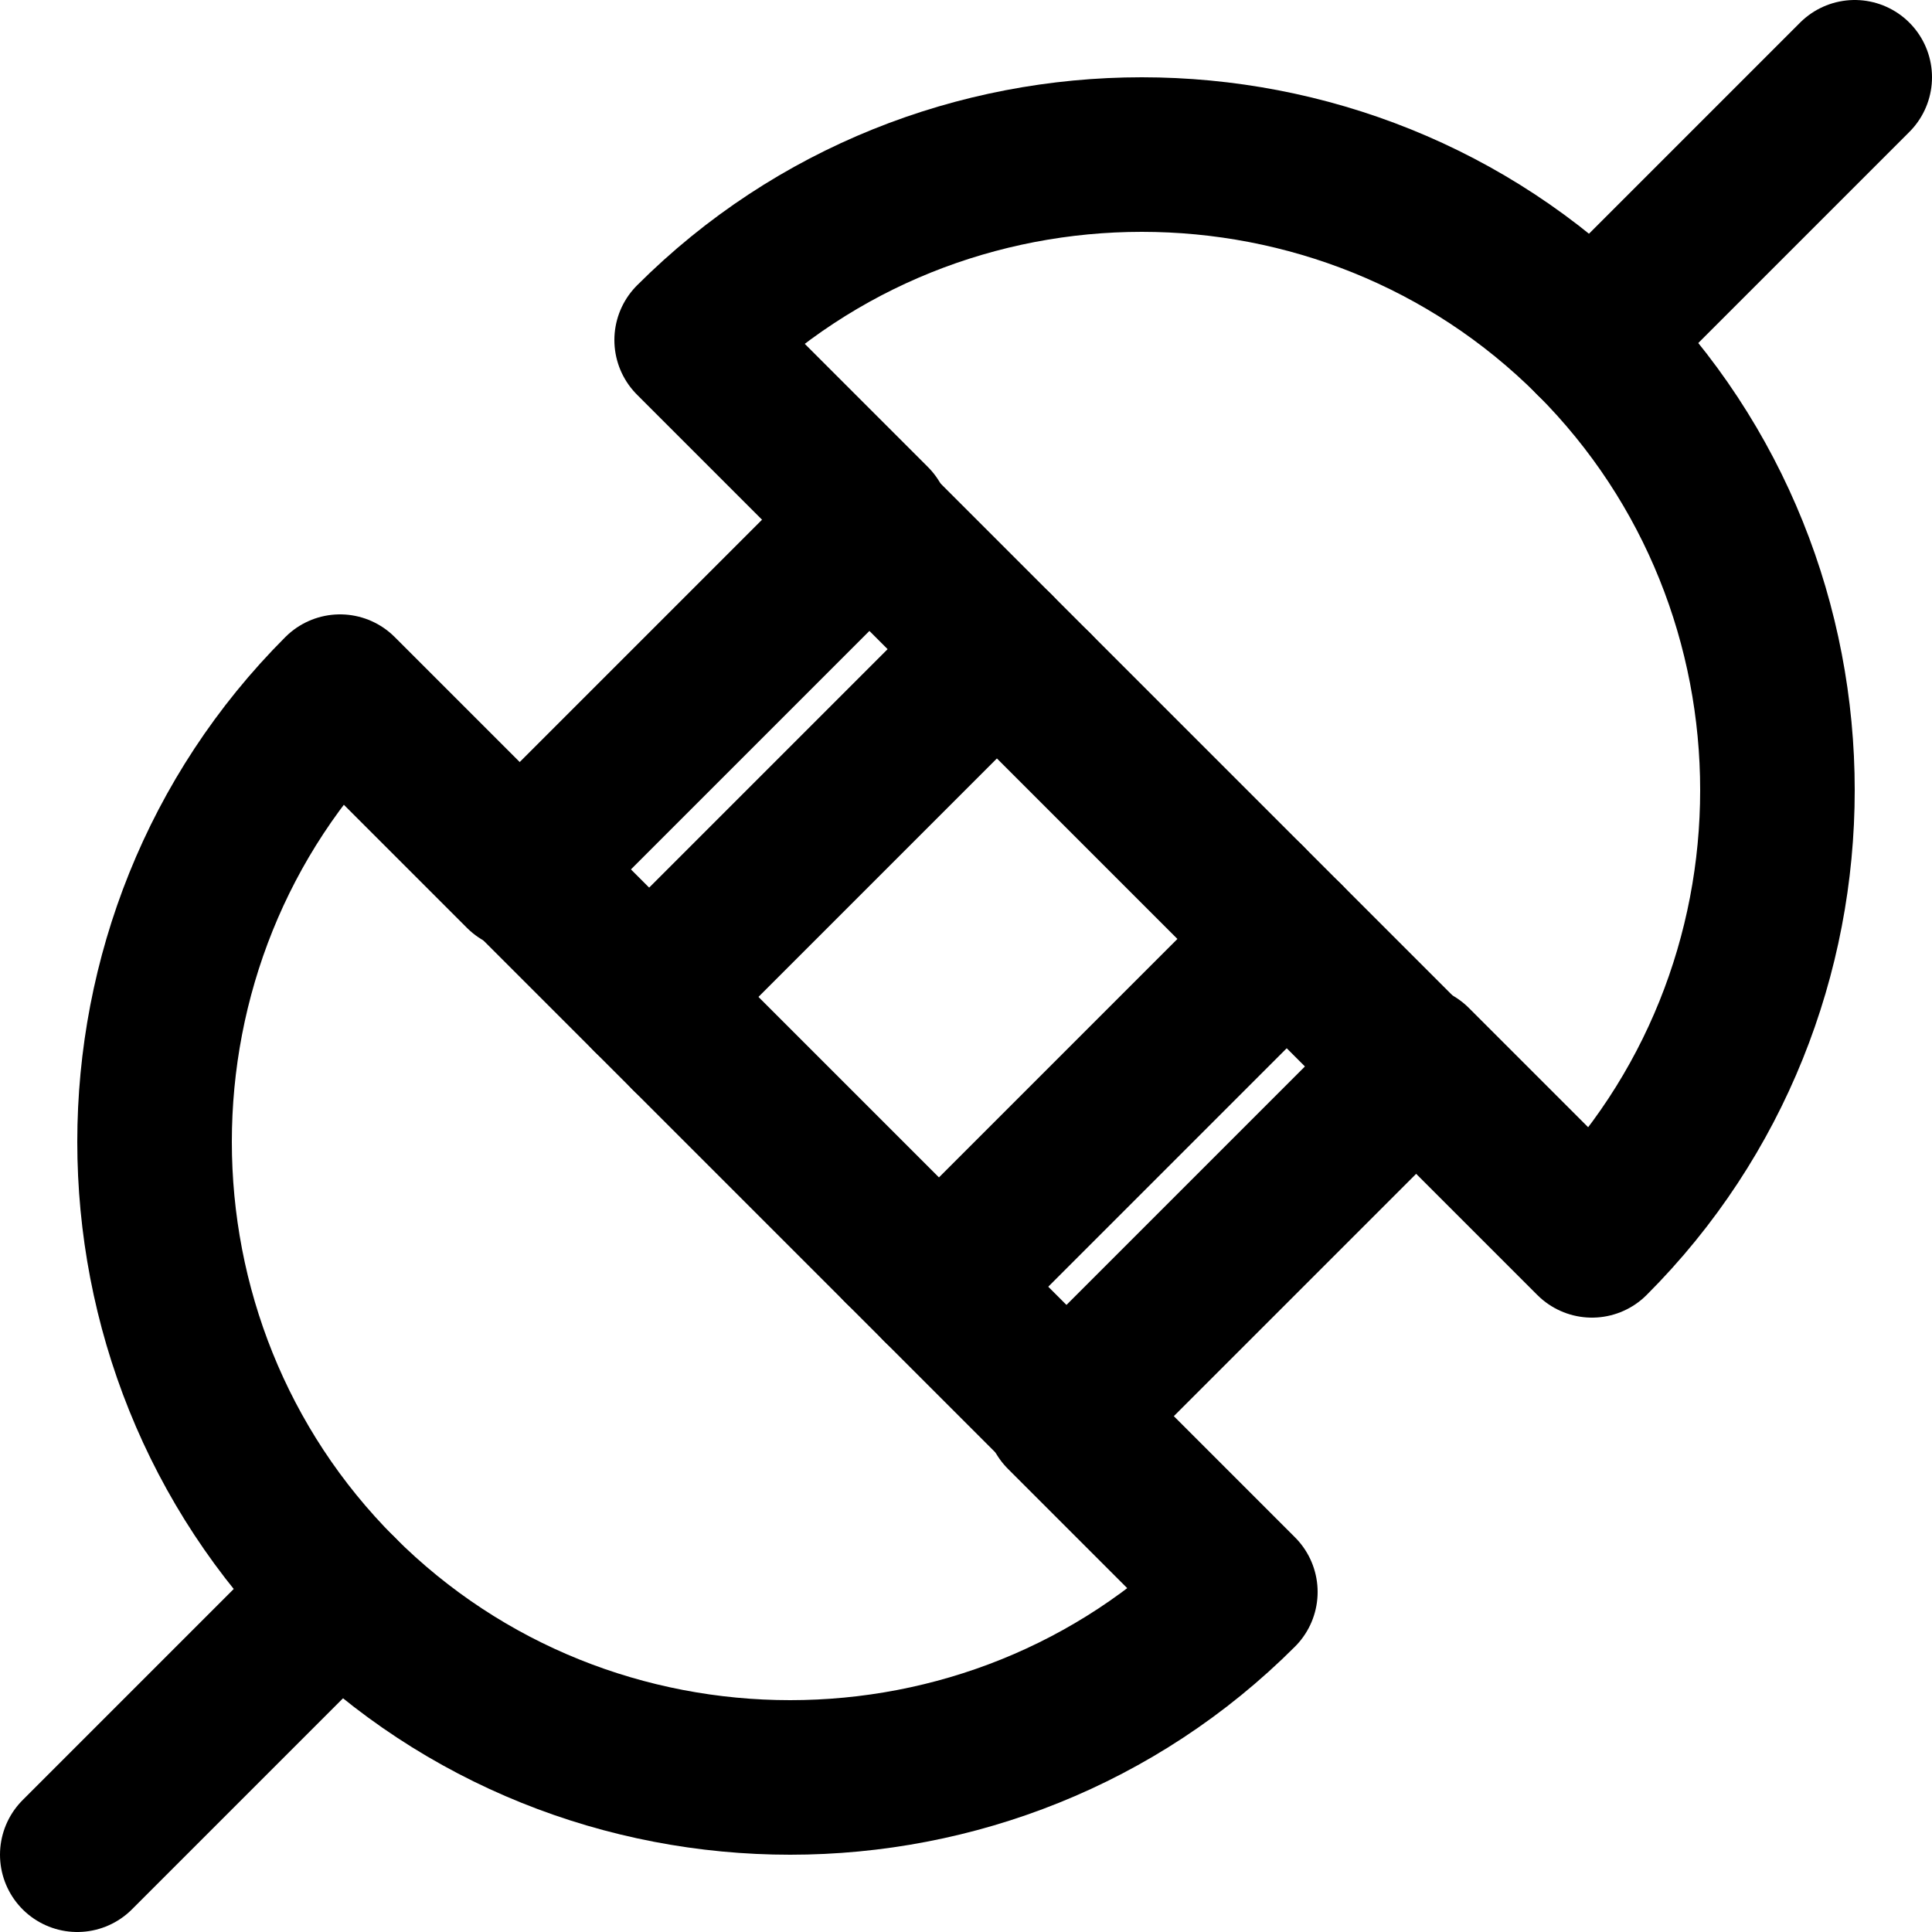 <?xml version="1.0" encoding="utf-8"?>
<!-- Generator: Adobe Illustrator 22.0.1, SVG Export Plug-In . SVG Version: 6.00 Build 0)  -->
<svg version="1.1" id="Capa_1" xmlns="http://www.w3.org/2000/svg" x="0px" y="0px"
	viewBox="0 0 50 50" style="enable-background:new 0 0 50 50;" xml:space="preserve">
<style type="text/css">
	.st0{fill:none;stroke:#000000;stroke-width:4;stroke-linecap:round;stroke-linejoin:round;stroke-miterlimit:10;}
</style>
<g>
	<path class="st0" d="M41.2,8.8c6.4,6.4,6.4,16.9,0,23.3l-4.6-4.6"/>
	<path class="st0" d="M41.2,8.8c-6.4-6.4-16.9-6.4-23.3,0l4.7,4.7"/>
	<line class="st0" x1="32.3" y1="23.3" x2="36.6" y2="27.6"/>
	<line class="st0" x1="32.3" y1="23.3" x2="26.8" y2="17.8"/>
	<line class="st0" x1="22.5" y1="13.5" x2="26.8" y2="17.8"/>
	<line class="st0" x1="41.2" y1="8.8" x2="48" y2="2"/>
	<line class="st0" x1="8.8" y1="41.2" x2="2" y2="48"/>
	<line class="st0" x1="27.6" y1="36.6" x2="23.3" y2="32.3"/>
	<line class="st0" x1="17.8" y1="26.8" x2="23.3" y2="32.3"/>
	<path class="st0" d="M8.8,41.2c6.4,6.4,16.9,6.4,23.3,0l-4.6-4.6"/>
	<line class="st0" x1="17.8" y1="26.8" x2="13.5" y2="22.5"/>
	<path class="st0" d="M8.8,41.2c-6.4-6.4-6.4-16.9,0-23.3l4.7,4.7"/>
	<line class="st0" x1="22.5" y1="13.5" x2="13.5" y2="22.5"/>
	<line class="st0" x1="25.8" y1="16.8" x2="16.8" y2="25.8"/>
	<line class="st0" x1="33.3" y1="24.3" x2="24.3" y2="33.3"/>
	<line class="st0" x1="36.6" y1="27.6" x2="27.6" y2="36.6"/>
</g>
</svg>
